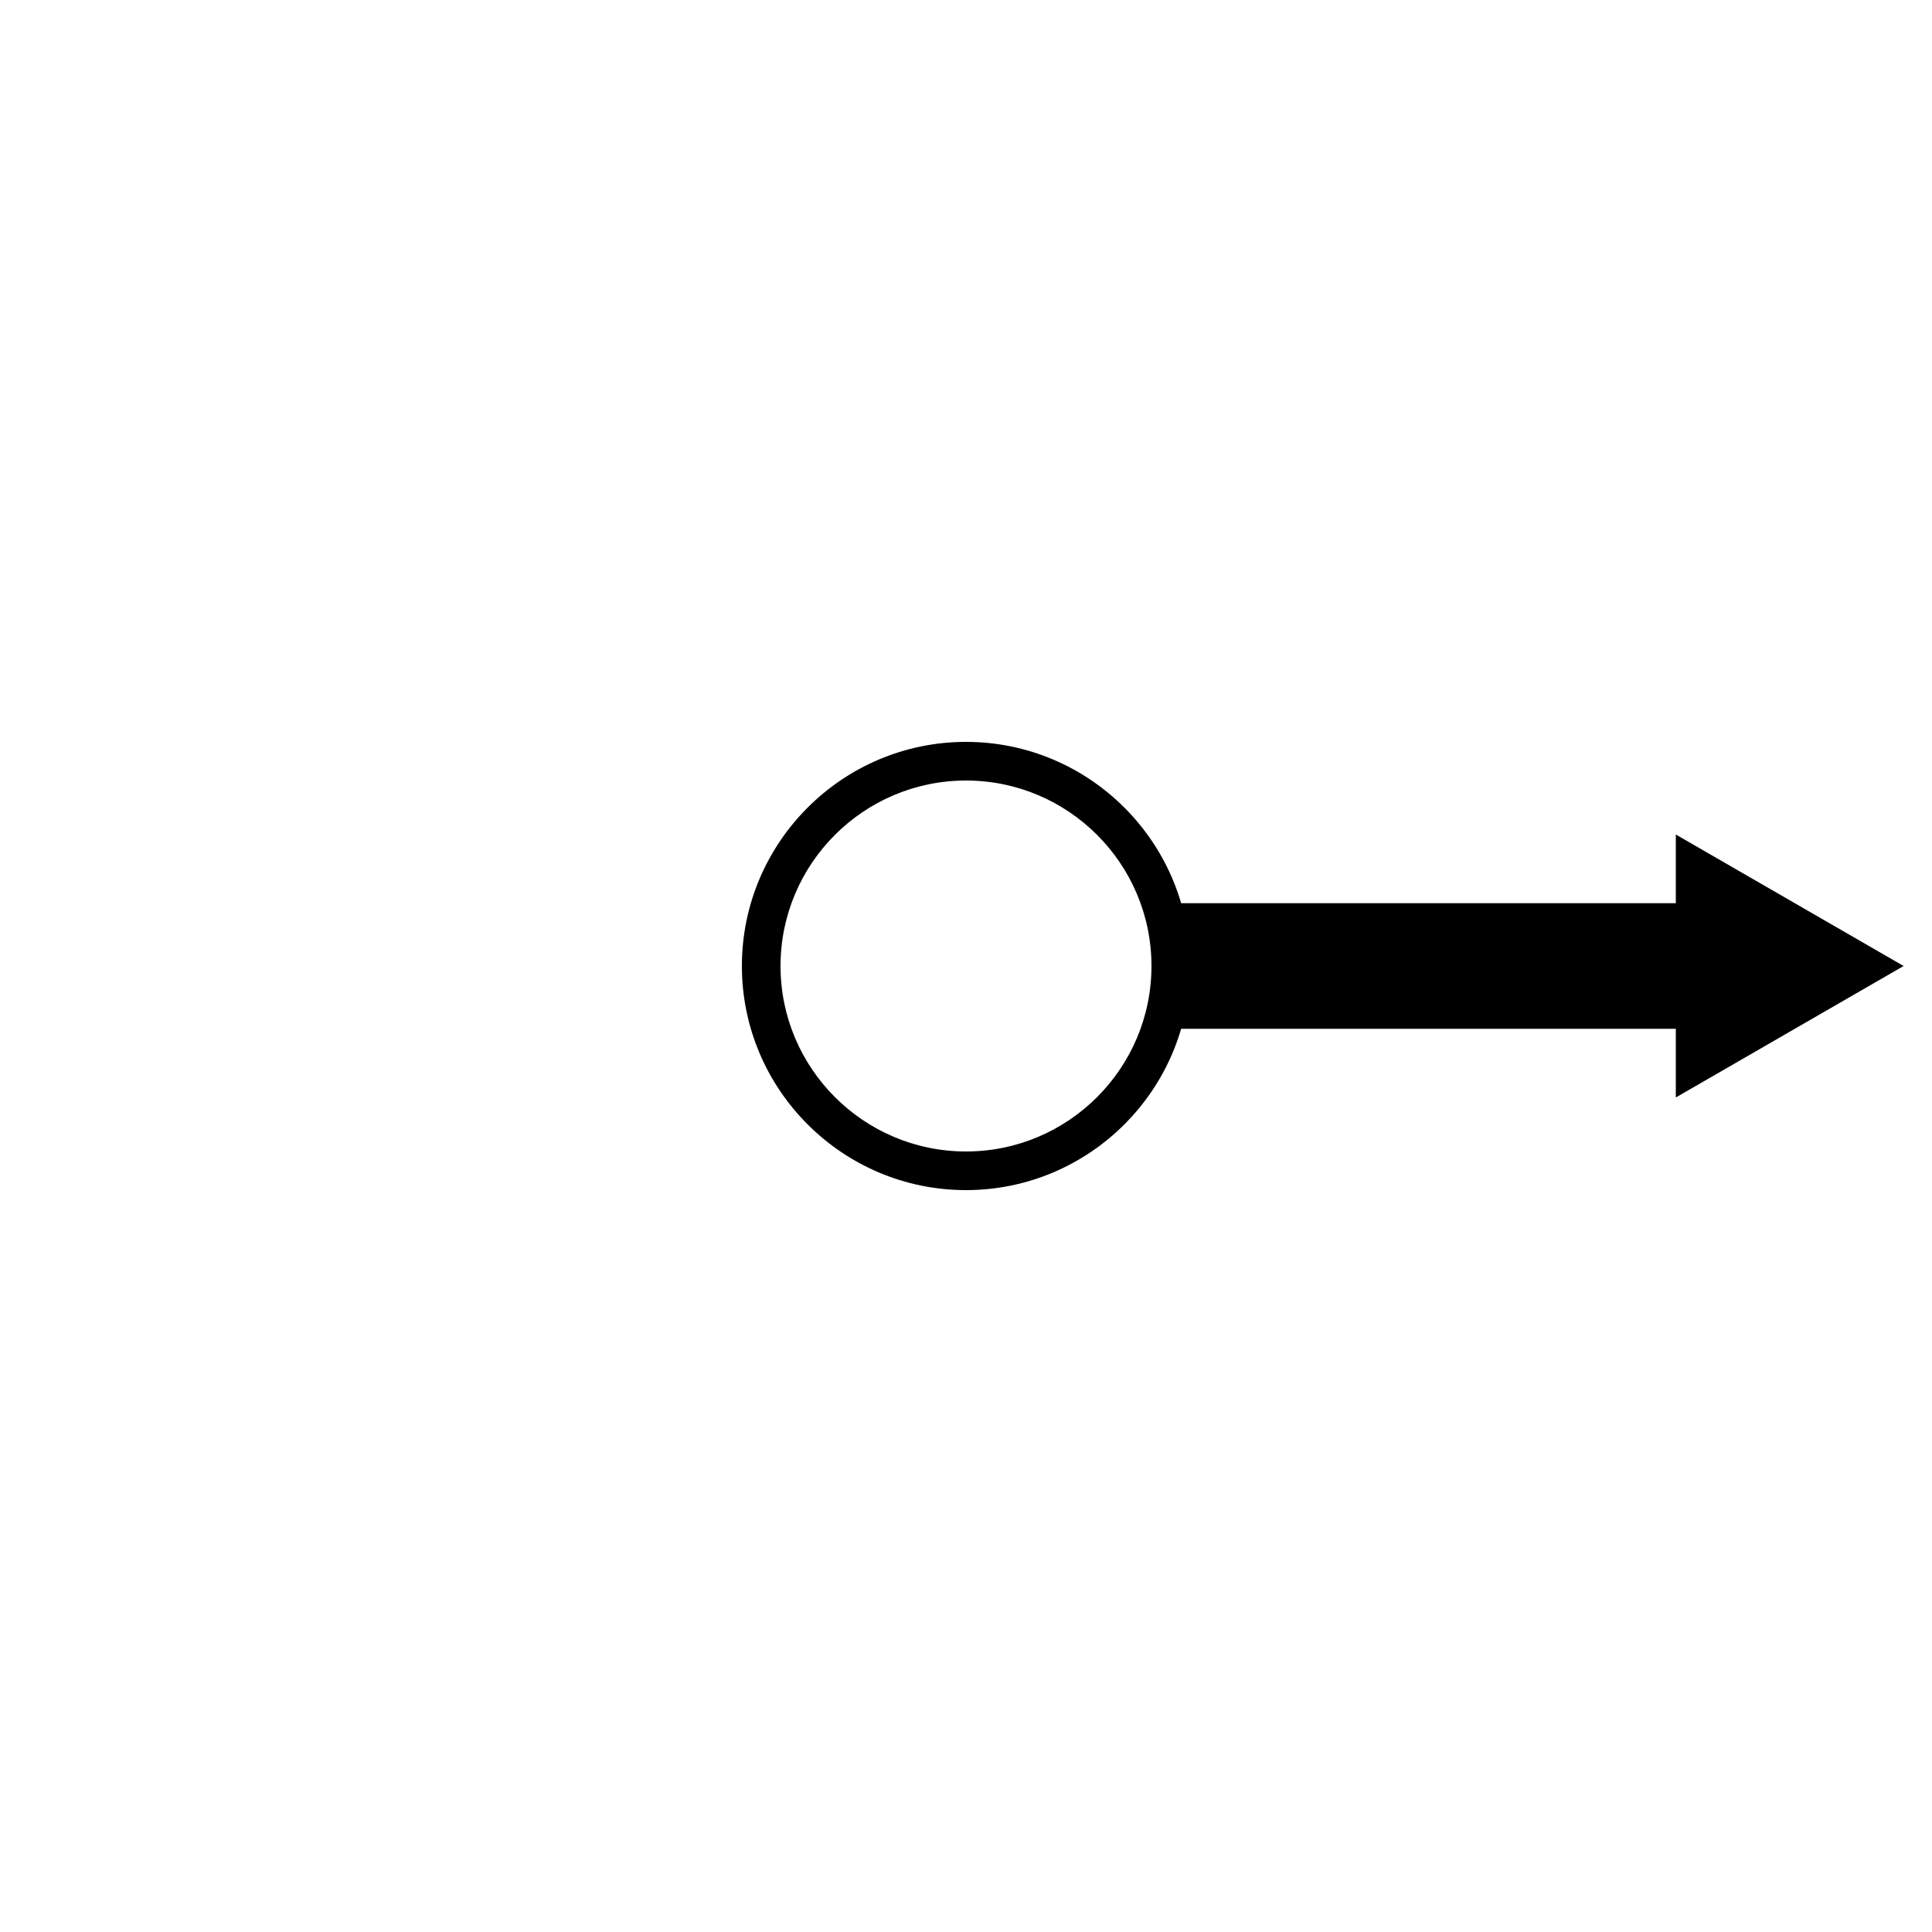 <?xml version="1.0" encoding="UTF-8" standalone="no"?>
<svg
   id="Layer_1"
   data-name="Layer 1"
   version="1.1"
   viewBox="0 0 200 200"
   sodipodi:docname="targeting_arrow.svg"
   inkscape:version="1.3.2 (091e20e, 2023-11-25, custom)"
   xmlns:inkscape="http://www.inkscape.org/namespaces/inkscape"
   xmlns:sodipodi="http://sodipodi.sourceforge.net/DTD/sodipodi-0.dtd"
   xmlns="http://www.w3.org/2000/svg"
   xmlns:svg="http://www.w3.org/2000/svg">
  <sodipodi:namedview
     id="namedview2"
     pagecolor="#ffffff"
     bordercolor="#000000"
     borderopacity="0.25"
     inkscape:showpageshadow="2"
     inkscape:pageopacity="0.0"
     inkscape:pagecheckerboard="0"
     inkscape:deskcolor="#d1d1d1"
     inkscape:zoom="3.695"
     inkscape:cx="99.864682"
     inkscape:cy="100"
     inkscape:window-width="1920"
     inkscape:window-height="974"
     inkscape:window-x="-11"
     inkscape:window-y="-11"
     inkscape:window-maximized="1"
     inkscape:current-layer="layer2" />
  <defs
     id="defs1">
    <style
       id="style1">
      .cls-1 {
        fill: #000;
        stroke-width: 0px;
      }
    </style>
  </defs>
  <g
     inkscape:groupmode="layer"
     id="layer1"
     inkscape:label="Arrow">
    <g
       id="g2">
      <line
         class="cls-1"
         x1="120.4"
         y1="100"
         x2="177.47"
         y2="100"
         id="line1" />
      <g
         id="g1">
        <rect
           class="cls-1"
           x="120.4"
           y="93.5"
           width="57.07"
           height="13"
           id="rect1" />
        <polygon
           class="cls-1"
           points="173.48 113.61 197.06 100 173.48 86.39 173.48 113.61"
           id="polygon1" />
      </g>
    </g>
  </g>
  <g
     inkscape:groupmode="layer"
     id="layer2"
     inkscape:label="Circle">
    <path
       class="cls-1"
       d="M100,123.2c-12.79,0-23.2-10.41-23.2-23.2s10.41-23.2,23.2-23.2,23.2,10.41,23.2,23.2-10.41,23.2-23.2,23.2ZM100,80.8c-10.59,0-19.2,8.61-19.2,19.2s8.61,19.2,19.2,19.2,19.2-8.61,19.2-19.2-8.61-19.2-19.2-19.2Z"
       id="path1" />
  </g>
</svg>
